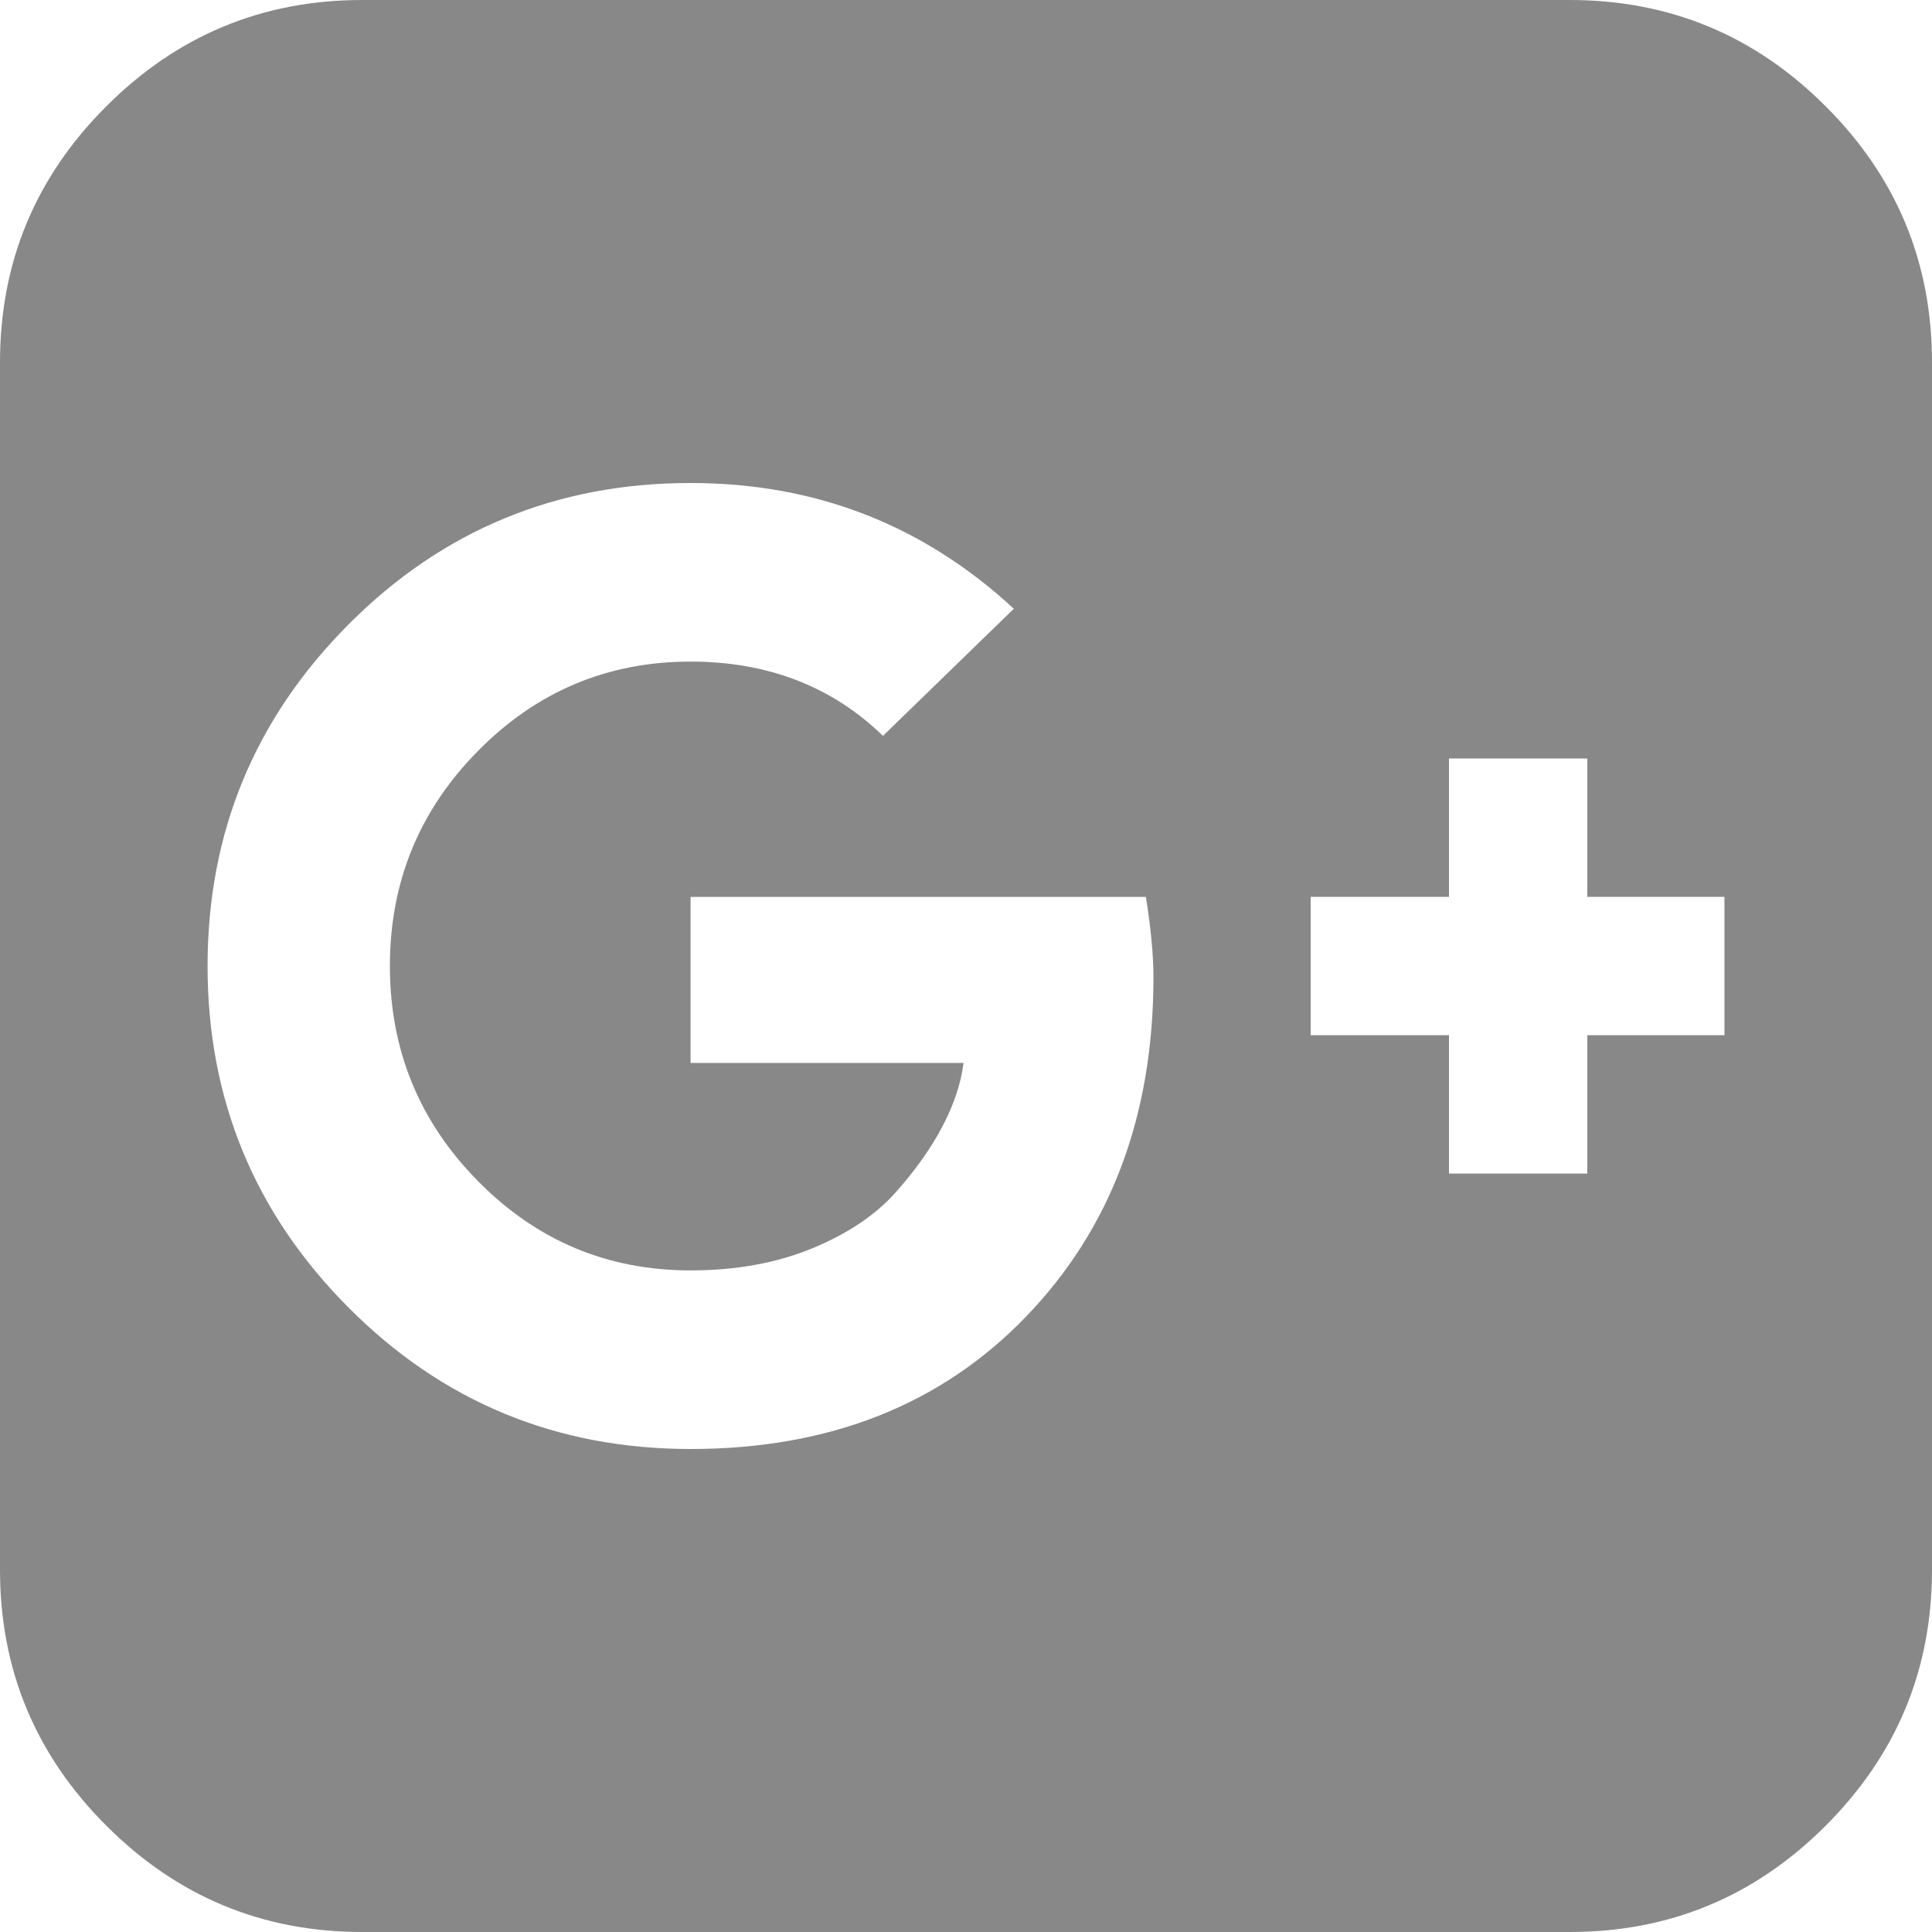 <?xml version="1.0" encoding="utf-8"?>
<!-- Generator: Adobe Illustrator 16.0.0, SVG Export Plug-In . SVG Version: 6.00 Build 0)  -->
<!DOCTYPE svg PUBLIC "-//W3C//DTD SVG 1.1//EN" "http://www.w3.org/Graphics/SVG/1.1/DTD/svg11.dtd">
<svg version="1.1" id="Layer_1" xmlns="http://www.w3.org/2000/svg" xmlns:xlink="http://www.w3.org/1999/xlink" x="0px" y="0px"
	 width="32px" height="32px" viewBox="0 0 32 32" enable-background="new 0 0 32 32" xml:space="preserve">
<path fill="#888888" d="M16.989,21.813C15.58,23.271,13.729,24,11.438,24c-2.222,0-4.111-0.781-5.667-2.344
	C4.215,20.093,3.438,18.209,3.438,16c0-2.208,0.778-4.094,2.333-5.656C7.326,8.782,9.215,8,11.438,8
	c2.069,0,3.854,0.694,5.354,2.083l-2.167,2.105c-0.847-0.82-1.909-1.23-3.187-1.23c-1.375,0-2.549,0.494-3.521,1.48
	C6.943,13.424,6.458,14.611,6.458,16c0,1.389,0.485,2.576,1.459,3.563c0.972,0.986,2.145,1.479,3.521,1.479
	c0.75,0,1.42-0.121,2.011-0.364c0.589-0.242,1.051-0.553,1.385-0.927c0.333-0.375,0.593-0.743,0.781-1.104
	c0.188-0.361,0.303-0.708,0.344-1.041h-4.521v-2.75h7.542c0.083,0.526,0.125,0.971,0.125,1.333
	C19.104,18.479,18.399,20.354,16.989,21.813z M26.291,19.438H24v-2.292h-2.291v-2.291H24v-2.292h2.291v2.292h2.271v2.291h-2.271
	V19.438z M30.239,1.761C29.066,0.586,27.653,0,26,0H6C4.347,0,2.935,0.586,1.761,1.761C0.586,2.933,0,4.347,0,6v20
	c0,1.653,0.586,3.065,1.761,4.239C2.935,31.414,4.347,32,6,32h20c1.653,0,3.066-0.586,4.239-1.761C31.414,29.065,32,27.653,32,26V6
	C32,4.347,31.414,2.933,30.239,1.761z"/>
</svg>
